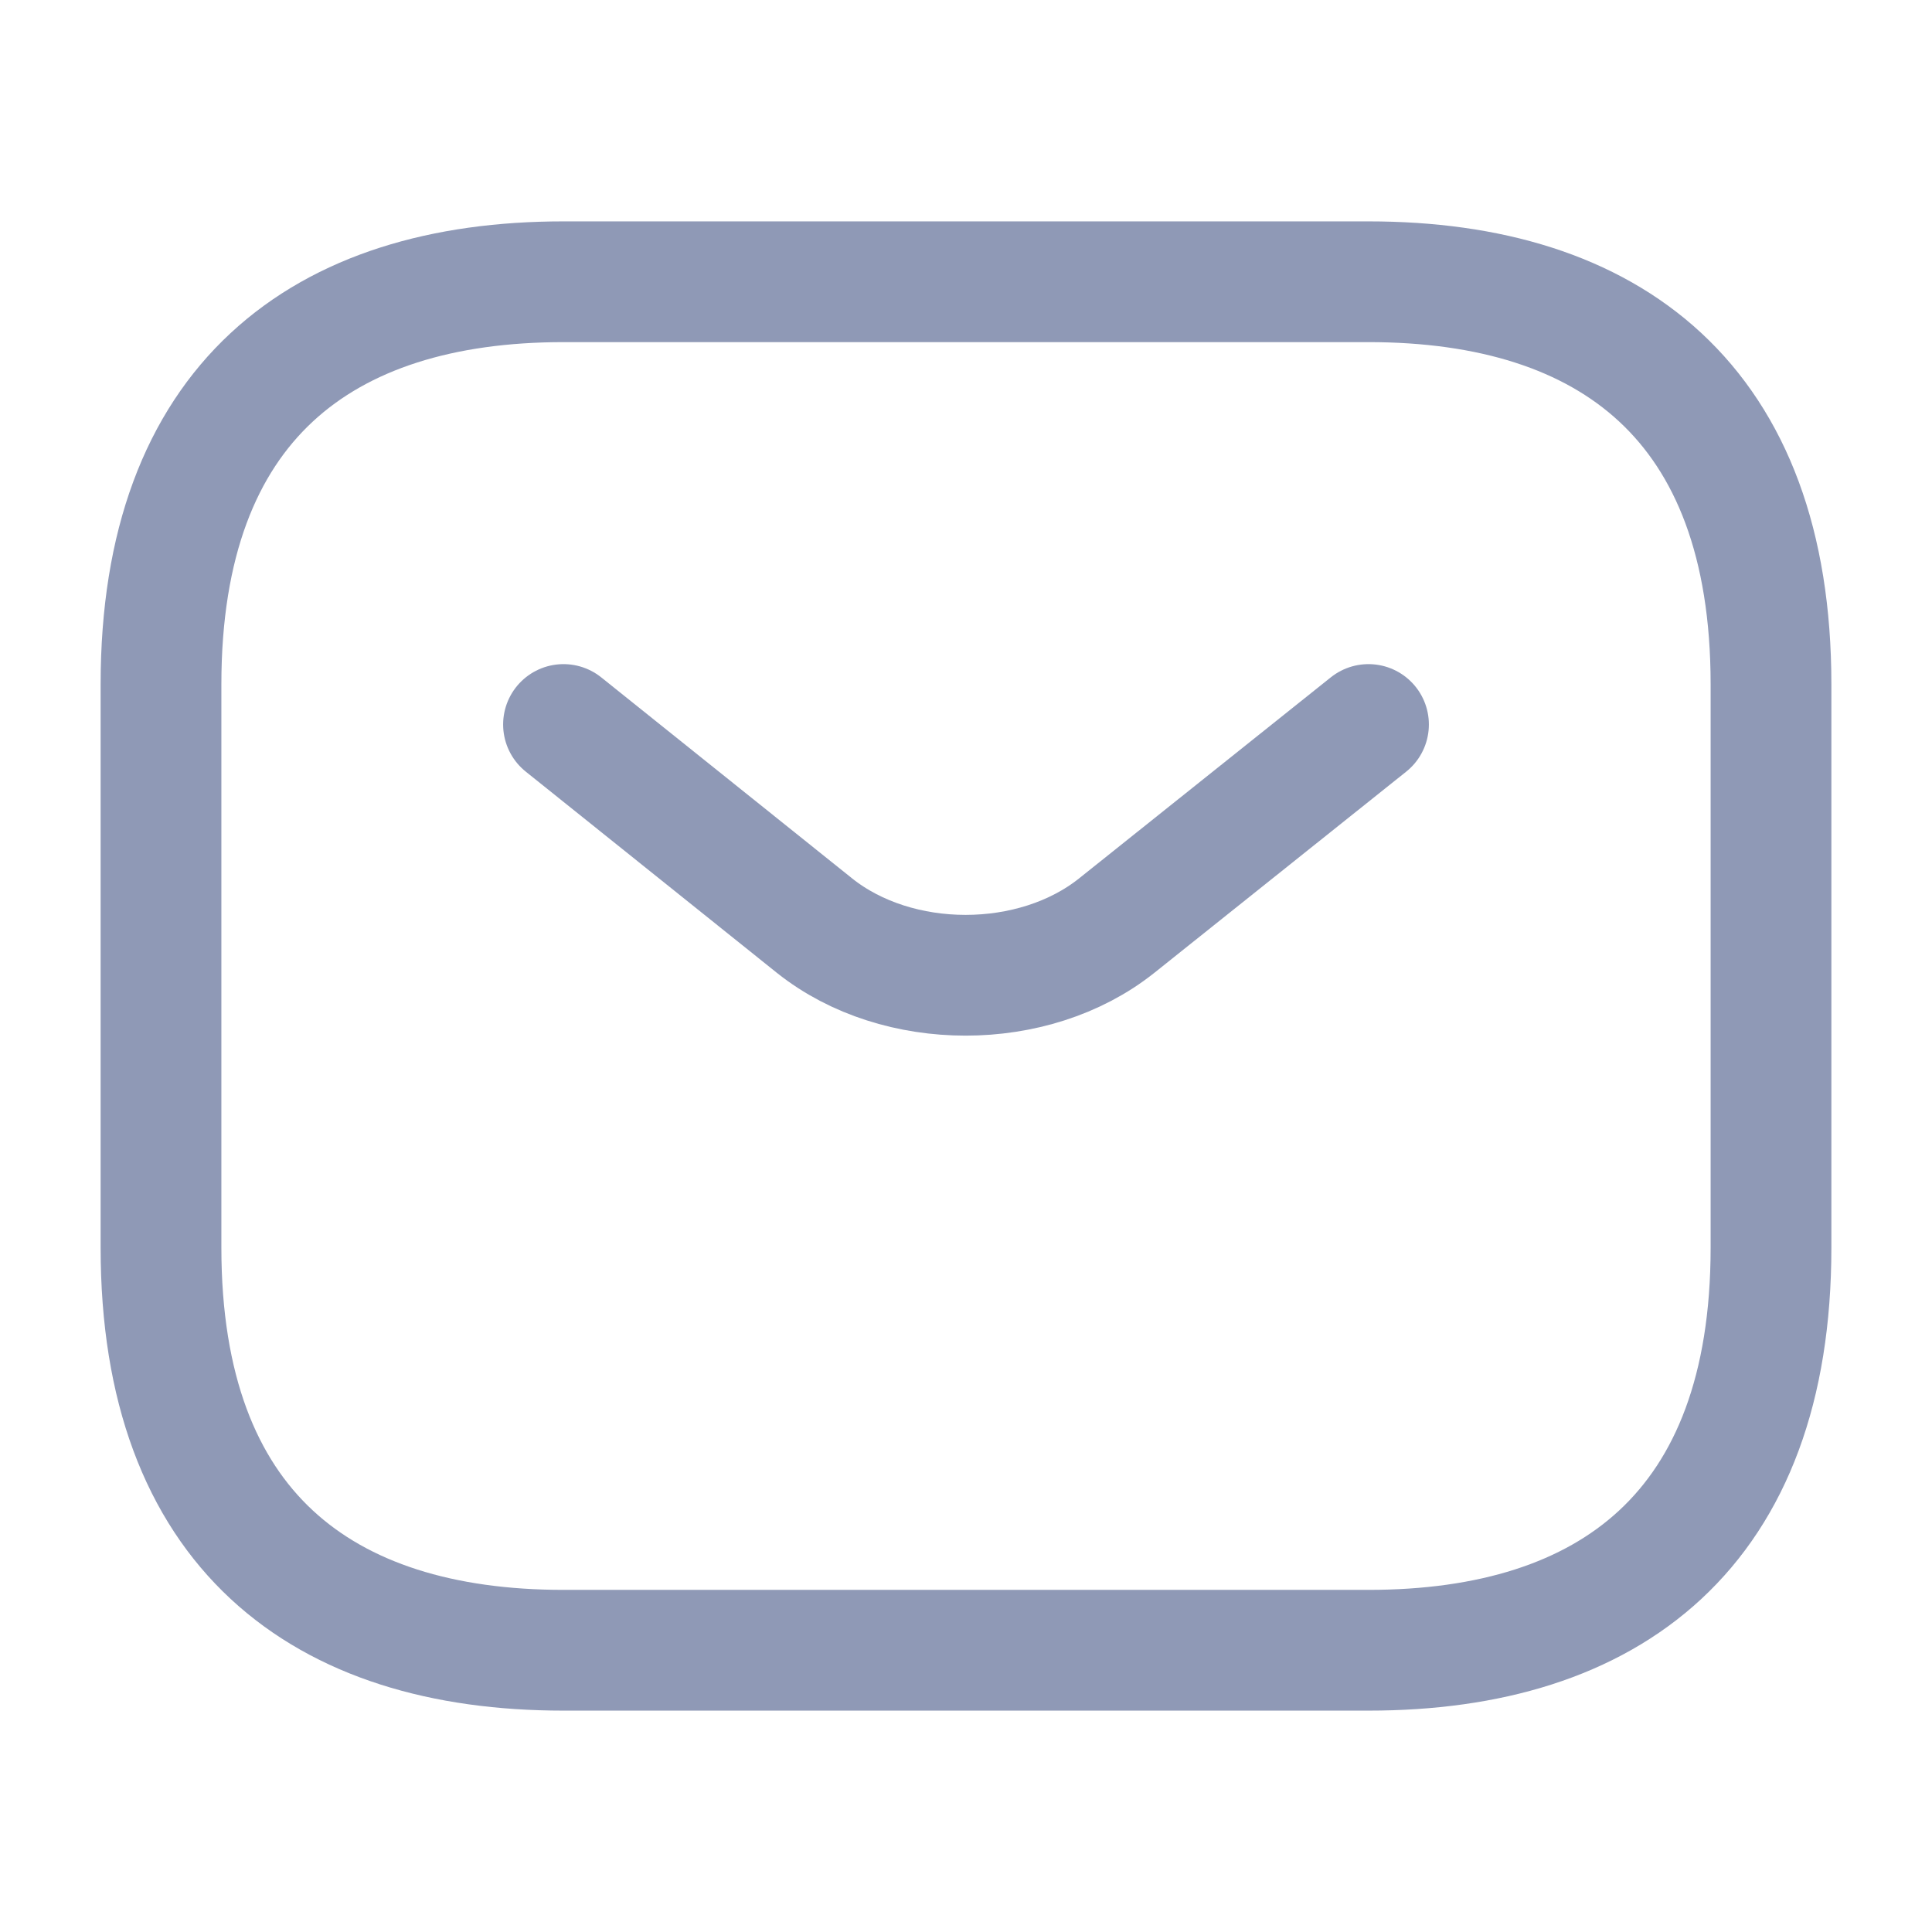 <svg width="24" height="24" viewBox="0 0 24 24" stroke="#8f99b6" fill="none" xmlns="http://www.w3.org/2000/svg">
    <path d="M17 20.5H7C4 20.5 2 19 2 15.5V8.5C2 5 4 3.5 7 3.5H17C20 3.5 22 5 22 8.5V15.5C22 19 20 20.5 17 20.5Z"
        stroke-width="1.5" stroke-miterlimit="10" stroke-linecap="round" stroke-linejoin="round" />
    <path d="M17 9L13.87 11.5C12.84 12.32 11.15 12.32 10.12 11.5L7 9" stroke-width="1.5" stroke-miterlimit="10"
        stroke-linecap="round" stroke-linejoin="round" />
</svg>
